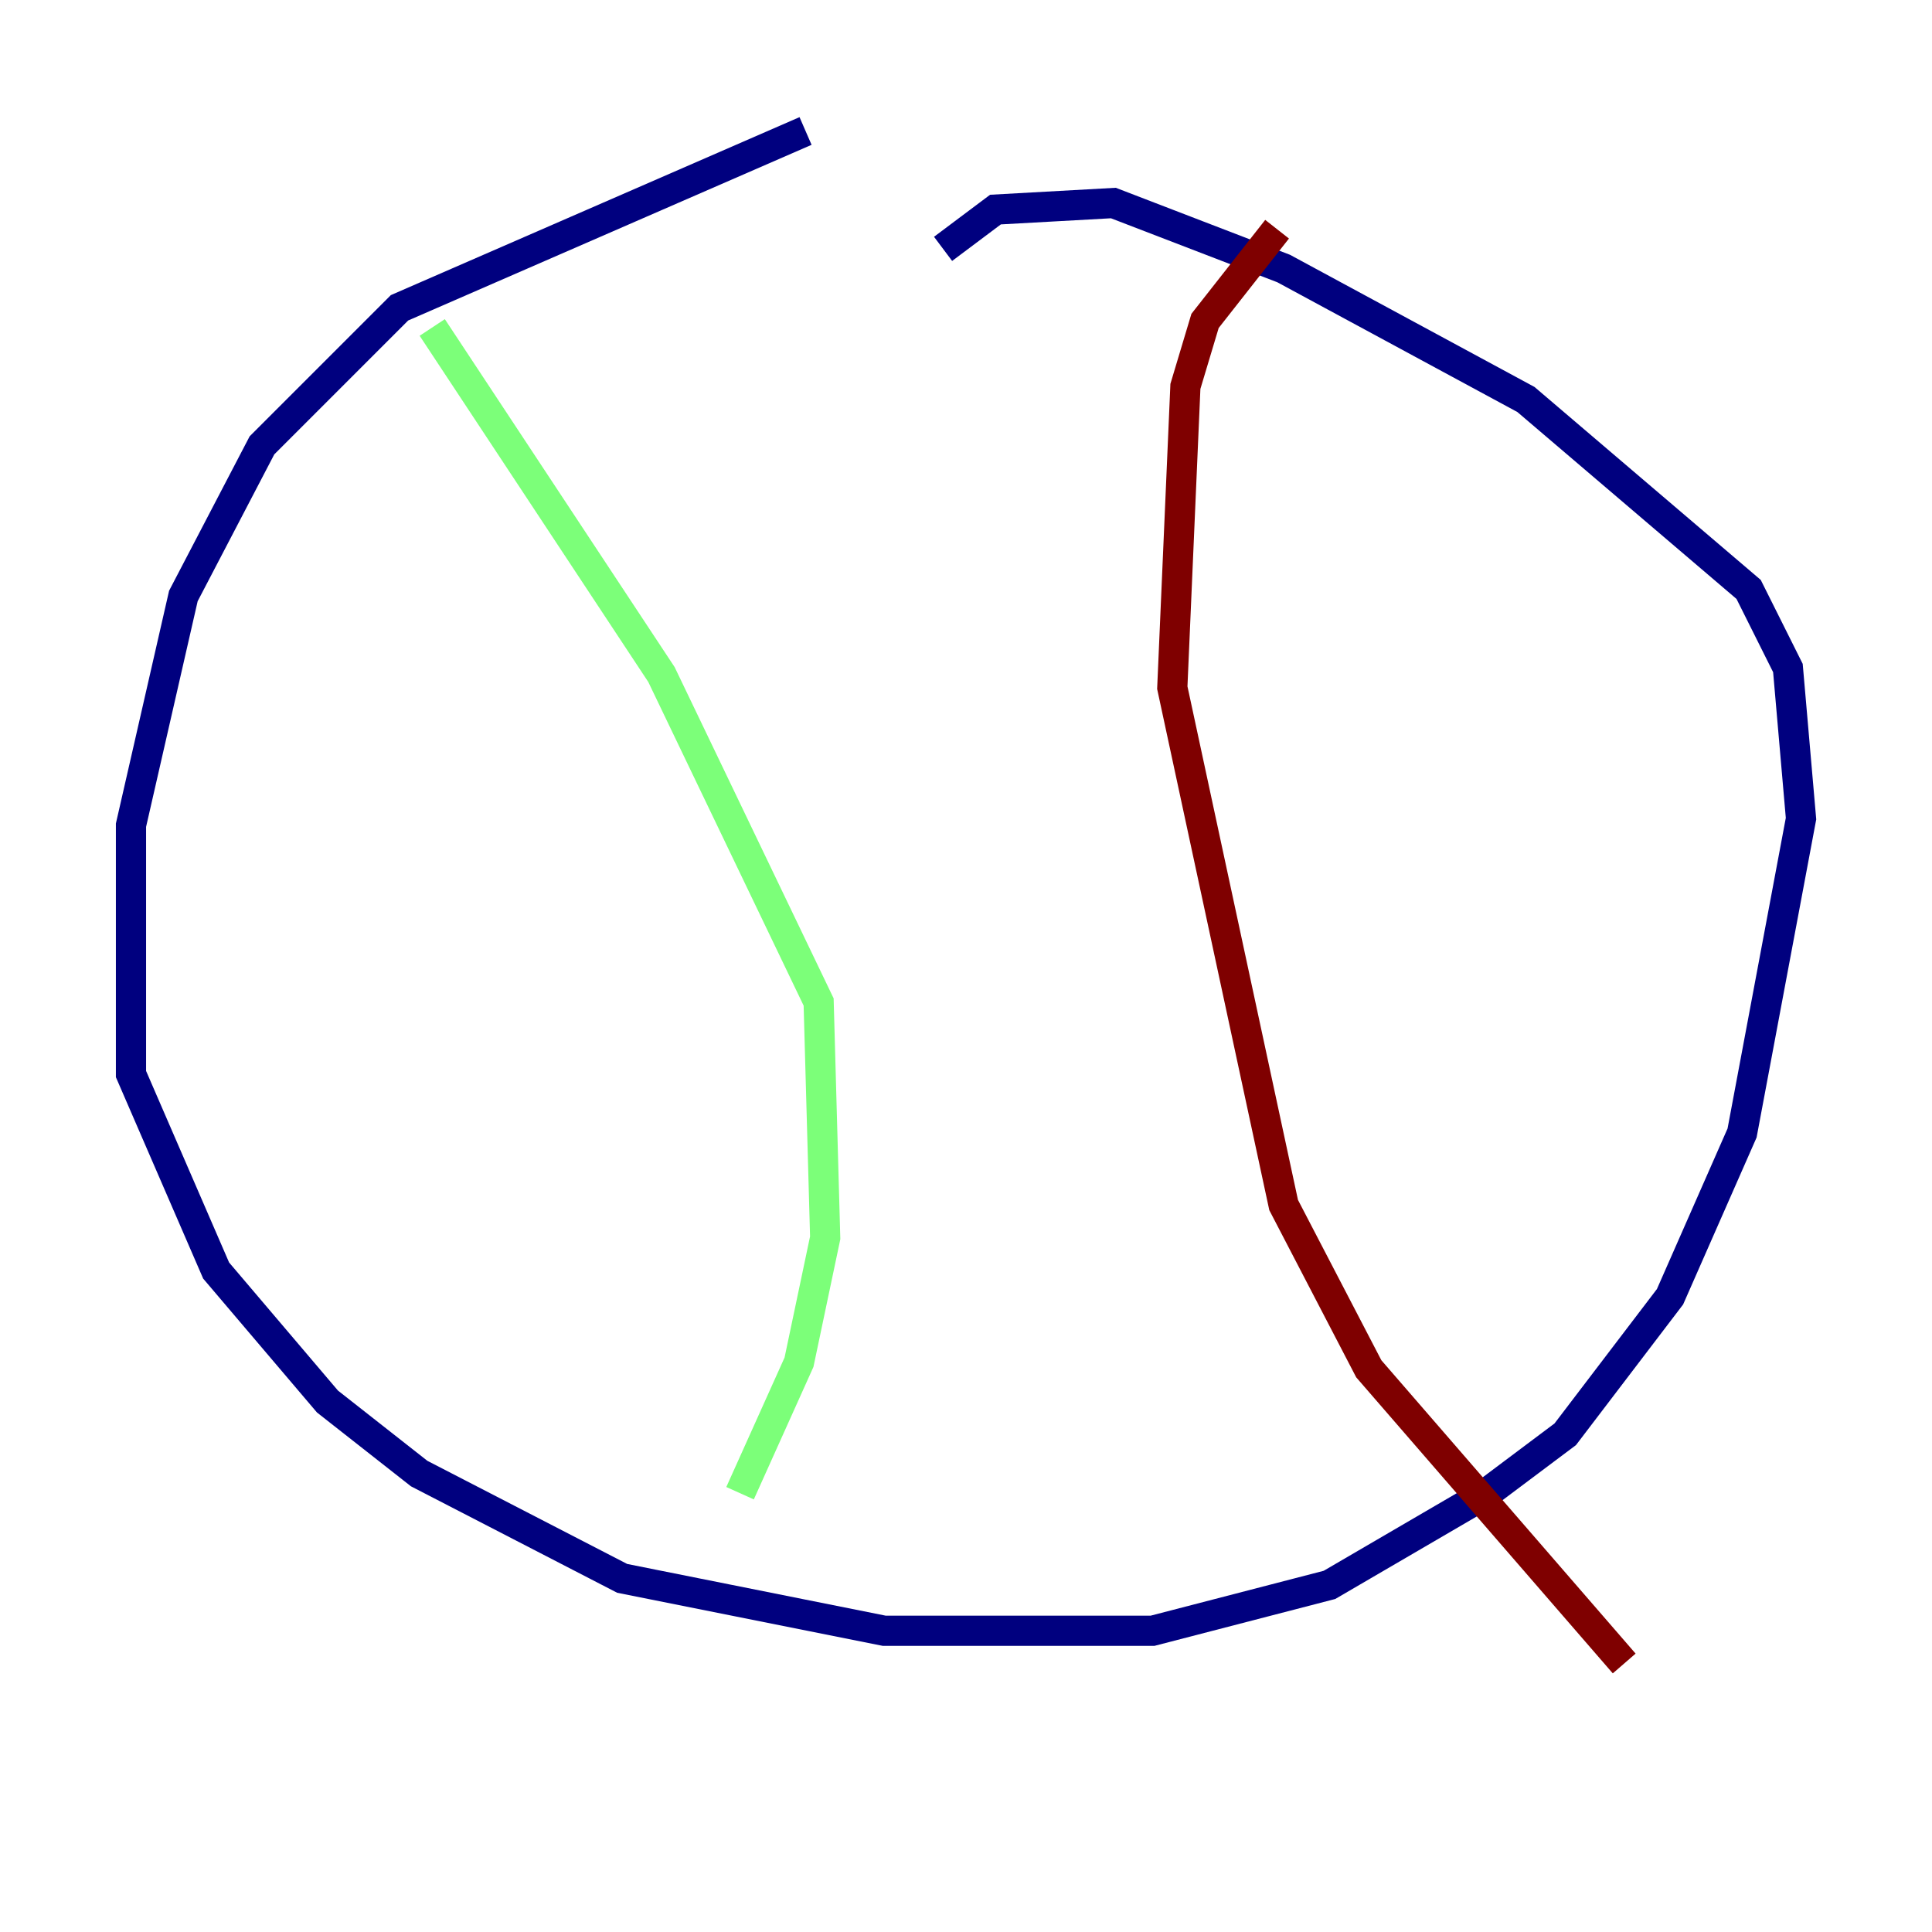 <?xml version="1.0" encoding="utf-8" ?>
<svg baseProfile="tiny" height="128" version="1.2" viewBox="0,0,128,128" width="128" xmlns="http://www.w3.org/2000/svg" xmlns:ev="http://www.w3.org/2001/xml-events" xmlns:xlink="http://www.w3.org/1999/xlink"><defs /><polyline fill="none" points="53.37,8.678 26.468,20.393 17.356,29.505 12.149,39.485 8.678,54.671 8.678,71.159 14.319,84.176 21.695,92.854 27.77,97.627 41.22,104.57 58.576,108.041 76.366,108.041 88.081,105.003 98.495,98.929 103.702,95.024 110.644,85.912 115.417,75.064 119.322,54.237 118.454,44.258 115.851,39.051 101.098,26.468 85.044,17.79 73.763,13.451 65.953,13.885 62.481,16.488" stroke="#00007f" stroke-width="2" /><polyline fill="none" points="28.637,21.695 43.824,44.691 54.237,66.386 54.671,82.007 52.936,90.251 49.031,98.929" stroke="#7cff79" stroke-width="2" /><polyline fill="none" points="84.61,15.186 79.837,21.261 78.536,25.6 77.668,45.559 85.044,79.837 90.685,90.685 107.607,110.21" stroke="#7f0000" stroke-width="2" /></svg>